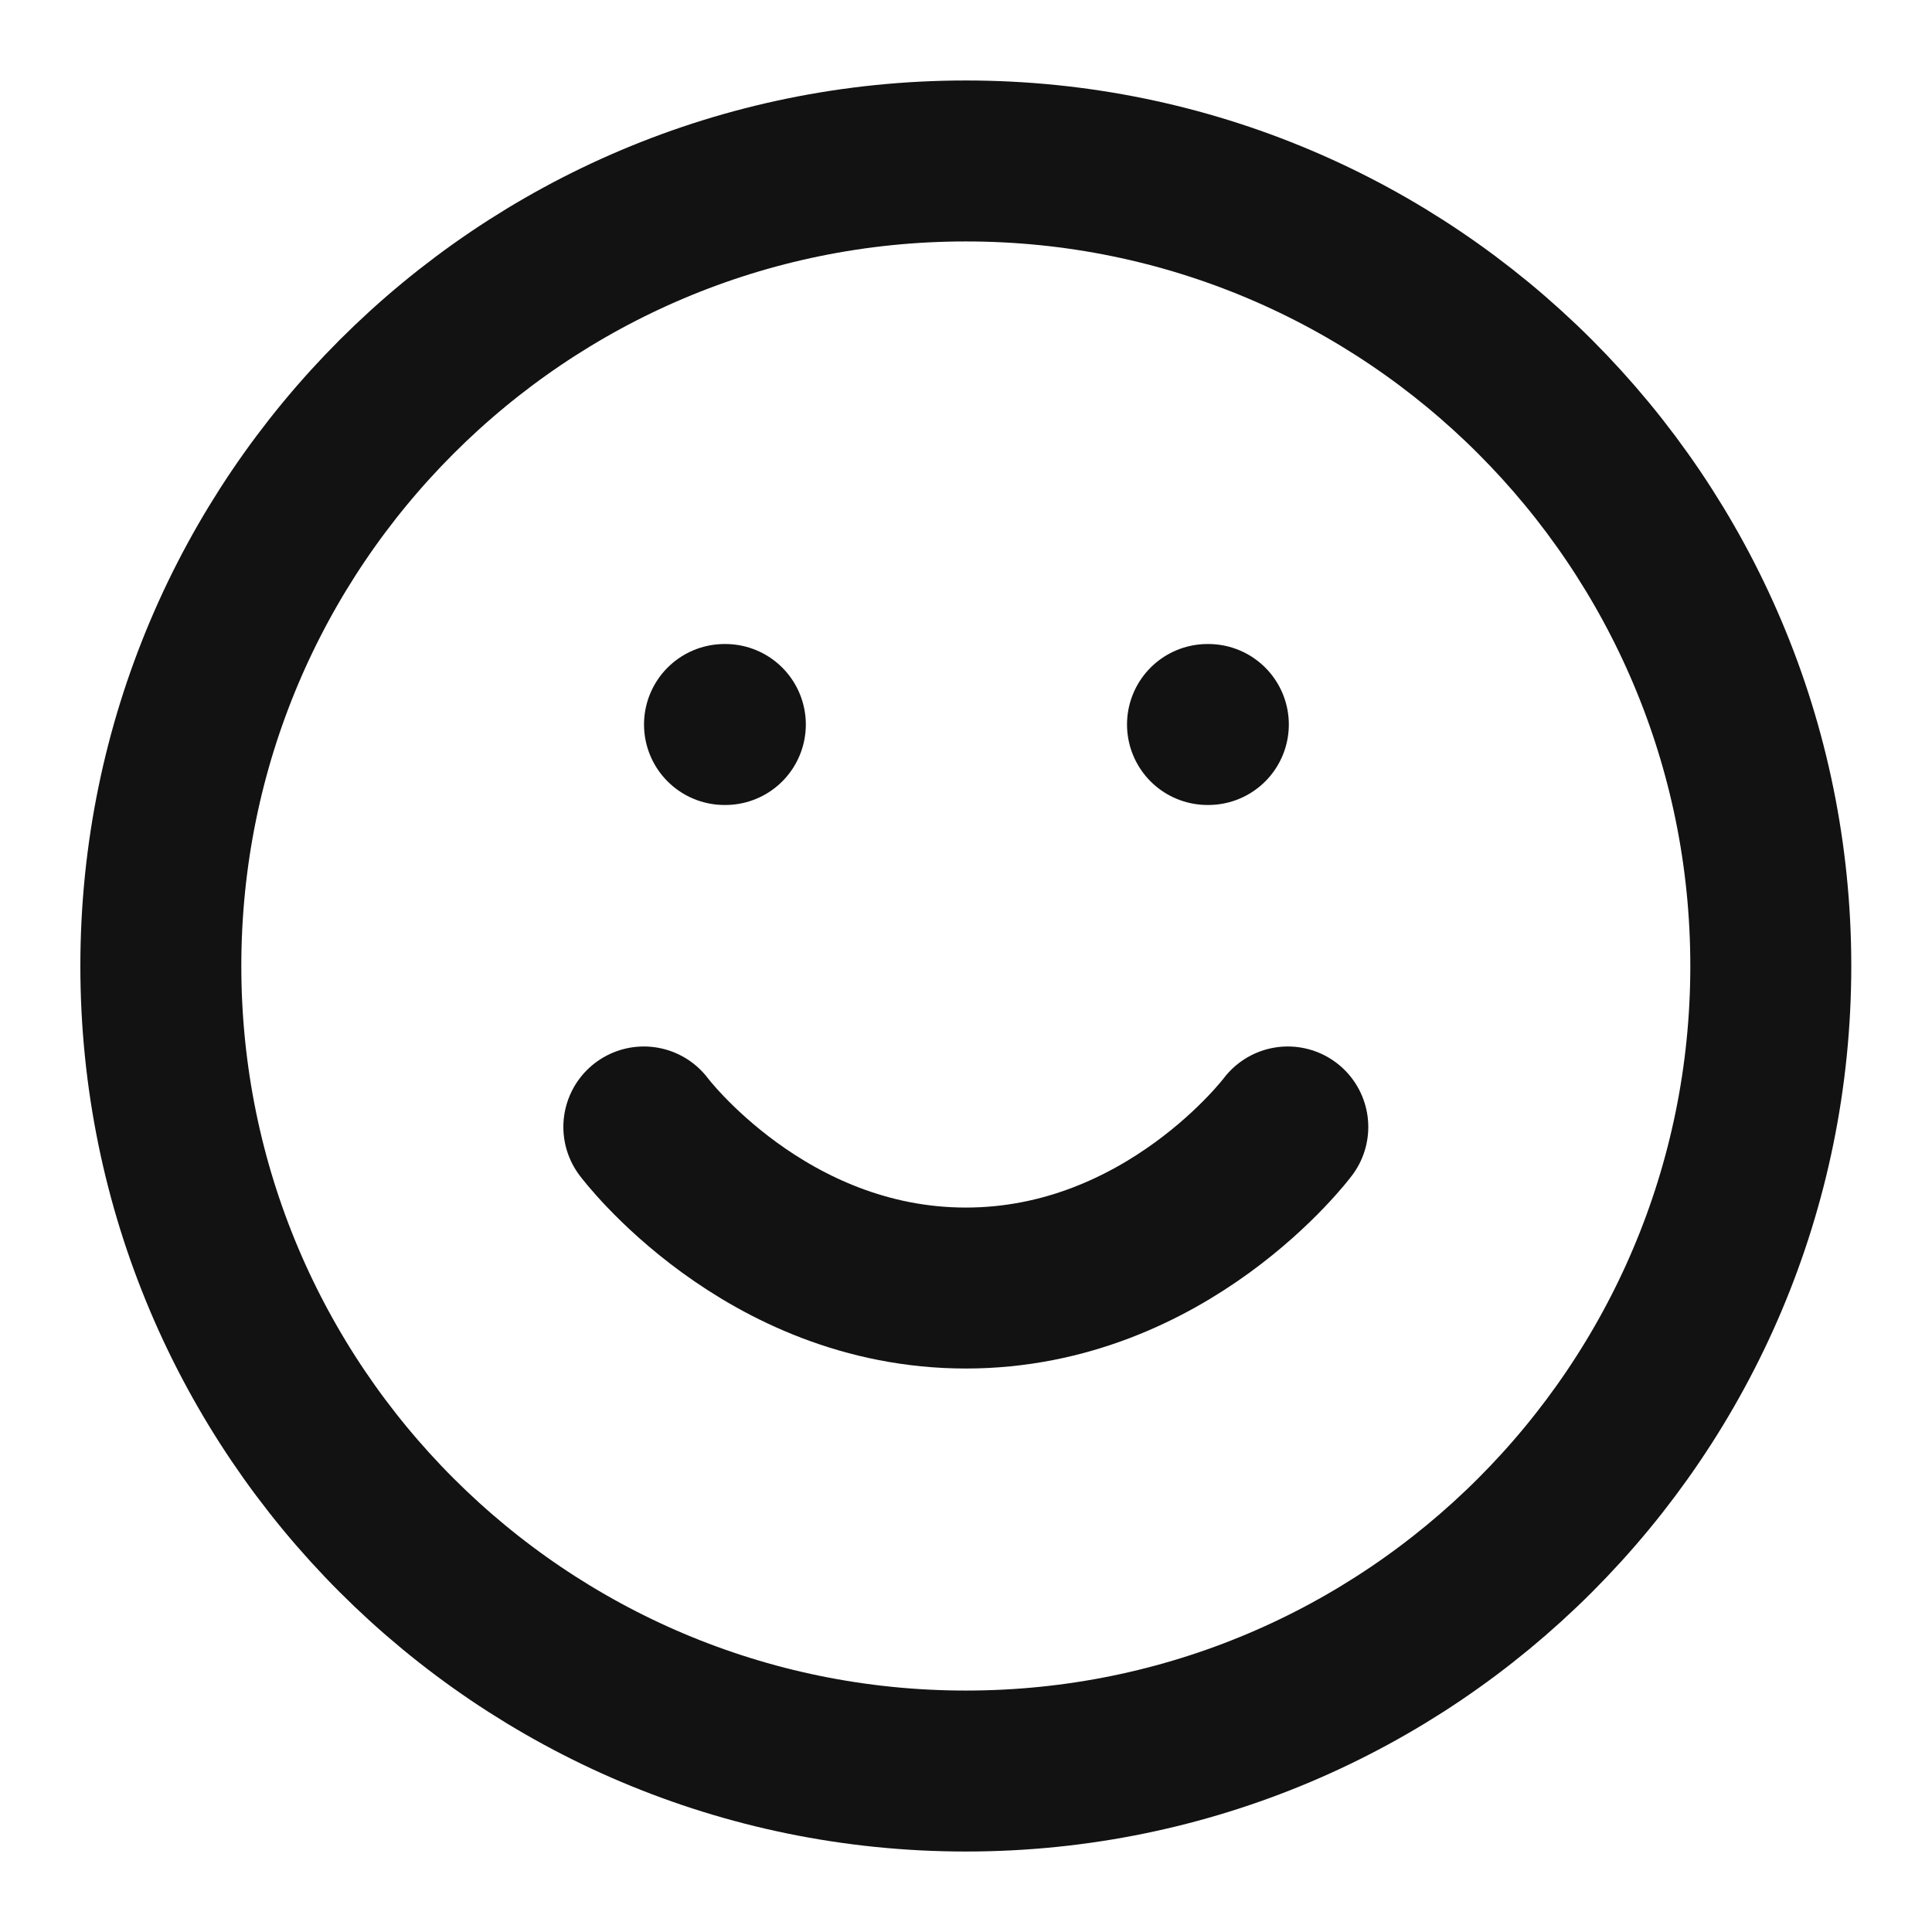<svg width="16" height="16" viewBox="0 0 16 16" fill="none" xmlns="http://www.w3.org/2000/svg">
<g clip-path="url(#clip0_99_61090)">
<g clip-path="url(#clip1_99_61090)">
<path d="M7.999 14.667C11.681 14.667 14.665 11.682 14.665 8C14.665 4.318 11.681 1.333 7.999 1.333C4.317 1.333 1.332 4.318 1.332 8C1.332 11.682 4.317 14.667 7.999 14.667Z" stroke="#121212" stroke-width="1.333" stroke-linecap="round" stroke-linejoin="round"/>
<path d="M5.332 9.333C5.332 9.333 6.332 10.667 7.999 10.667C9.665 10.667 10.665 9.333 10.665 9.333" stroke="#121212" stroke-width="1.333" stroke-linecap="round" stroke-linejoin="round"/>
<path d="M6 6H6.007" stroke="#121212" stroke-width="1.333" stroke-linecap="round" stroke-linejoin="round"/>
<path d="M10 6H10.007" stroke="#121212" stroke-width="1.333" stroke-linecap="round" stroke-linejoin="round"/>
</g>
</g>
<defs>
<clipPath id="clip0_99_61090">
<rect width="16" height="16" fill="white"/>
</clipPath>
<clipPath id="clip1_99_61090">
<rect width="16" height="16" fill="white"/>
</clipPath>
</defs>
</svg>
